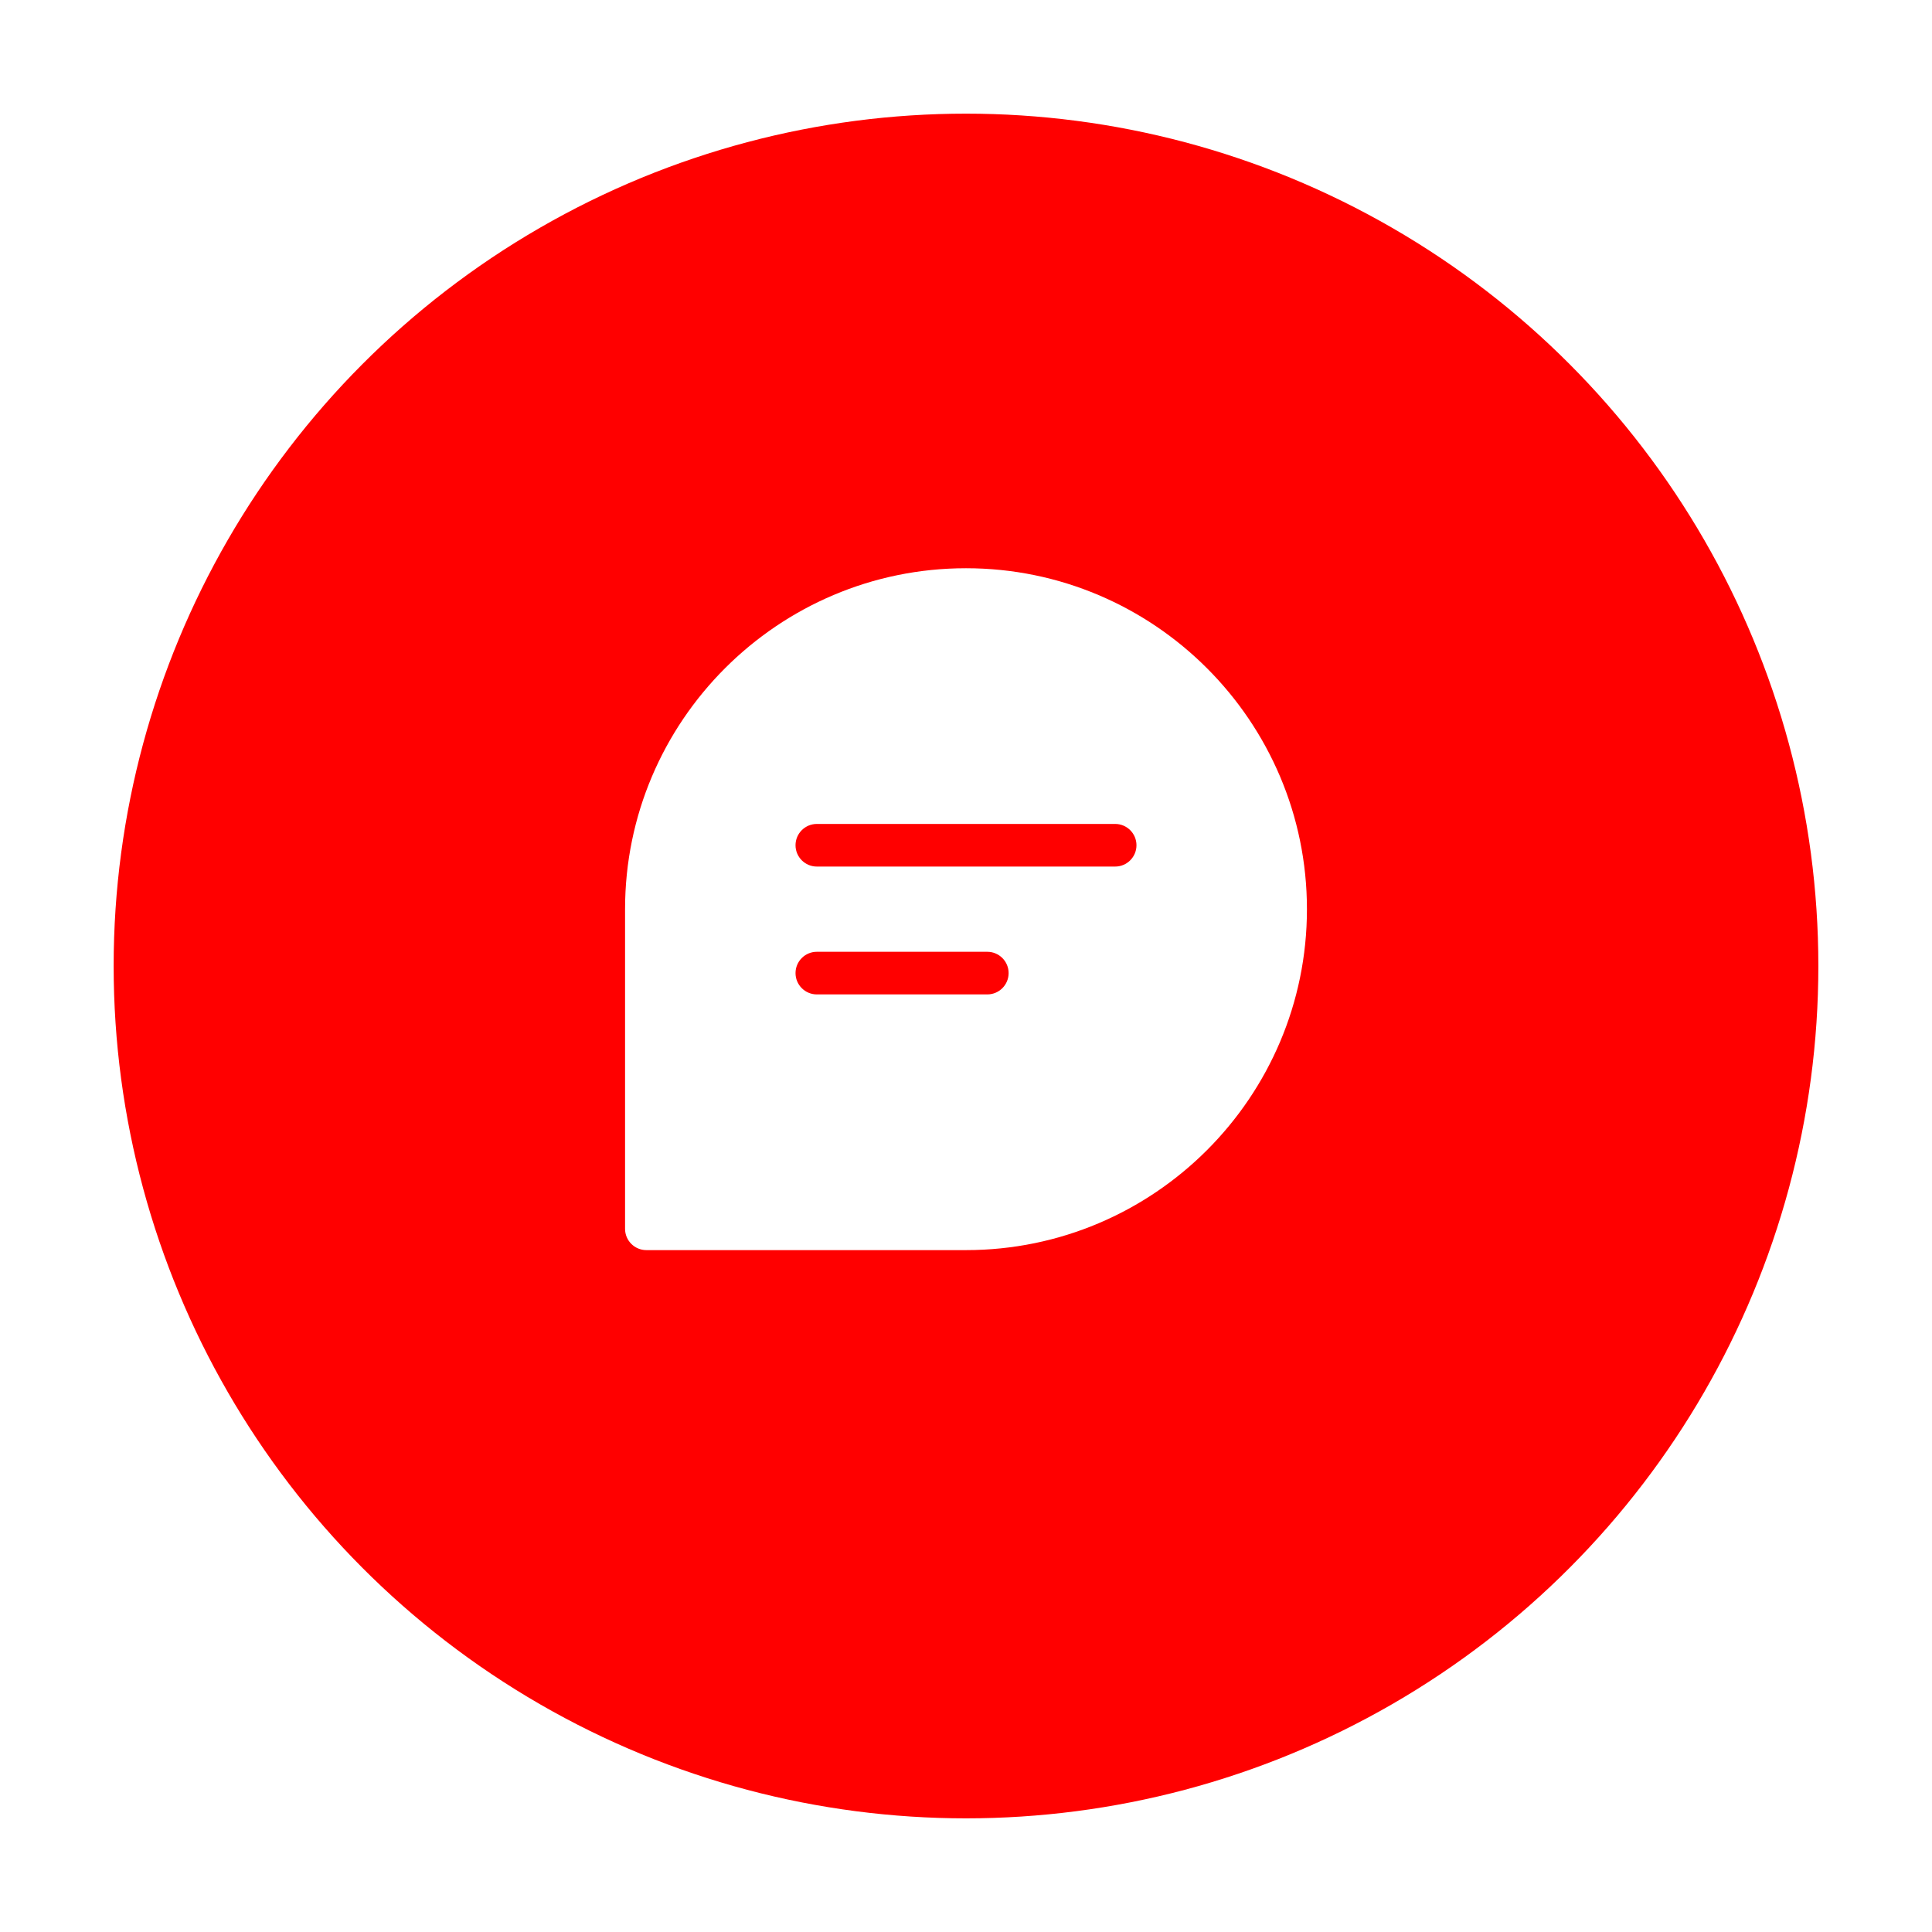 <svg width="68" height="68" viewBox="0 0 68 68" fill="none" xmlns="http://www.w3.org/2000/svg">
<g filter="url(#filter0_d_604_7983)">
<circle cx="34" cy="30" r="30" fill="#FF0000"/>
</g>
<g filter="url(#filter1_i_604_7983)">
<path d="M34 18C27.384 18 22 23.384 22 30V41.25C22 41.664 22.336 42 22.75 42H34C40.617 42 46 36.617 46 30C46 23.384 40.617 18 34 18ZM34.75 33H28.75C28.336 33 28 32.664 28 32.25C28 31.836 28.336 31.5 28.75 31.5H34.75C35.164 31.5 35.5 31.836 35.5 32.25C35.5 32.664 35.164 33 34.75 33ZM39.25 28.5H28.75C28.336 28.5 28 28.164 28 27.75C28 27.336 28.336 27 28.75 27H39.25C39.664 27 40 27.336 40 27.75C40 28.164 39.664 28.5 39.25 28.5Z" fill="white"/>
</g>
<defs>
<filter id="filter0_d_604_7983" x="0" y="0" width="68" height="68" filterUnits="userSpaceOnUse" color-interpolation-filters="sRGB">
<feFlood flood-opacity="0" result="BackgroundImageFix"/>
<feColorMatrix in="SourceAlpha" type="matrix" values="0 0 0 0 0 0 0 0 0 0 0 0 0 0 0 0 0 0 127 0" result="hardAlpha"/>
<feOffset dy="4"/>
<feGaussianBlur stdDeviation="2"/>
<feComposite in2="hardAlpha" operator="out"/>
<feColorMatrix type="matrix" values="0 0 0 0 0.851 0 0 0 0 0.027 0 0 0 0 0.035 0 0 0 0.23 0"/>
<feBlend mode="normal" in2="BackgroundImageFix" result="effect1_dropShadow_604_7983"/>
<feBlend mode="normal" in="SourceGraphic" in2="effect1_dropShadow_604_7983" result="shape"/>
</filter>
<filter id="filter1_i_604_7983" x="22" y="18" width="24" height="26" filterUnits="userSpaceOnUse" color-interpolation-filters="sRGB">
<feFlood flood-opacity="0" result="BackgroundImageFix"/>
<feBlend mode="normal" in="SourceGraphic" in2="BackgroundImageFix" result="shape"/>
<feColorMatrix in="SourceAlpha" type="matrix" values="0 0 0 0 0 0 0 0 0 0 0 0 0 0 0 0 0 0 127 0" result="hardAlpha"/>
<feOffset dy="2"/>
<feGaussianBlur stdDeviation="1"/>
<feComposite in2="hardAlpha" operator="arithmetic" k2="-1" k3="1"/>
<feColorMatrix type="matrix" values="0 0 0 0 0 0 0 0 0 0 0 0 0 0 0 0 0 0 0.3 0"/>
<feBlend mode="normal" in2="shape" result="effect1_innerShadow_604_7983"/>
</filter>
</defs>
</svg>
